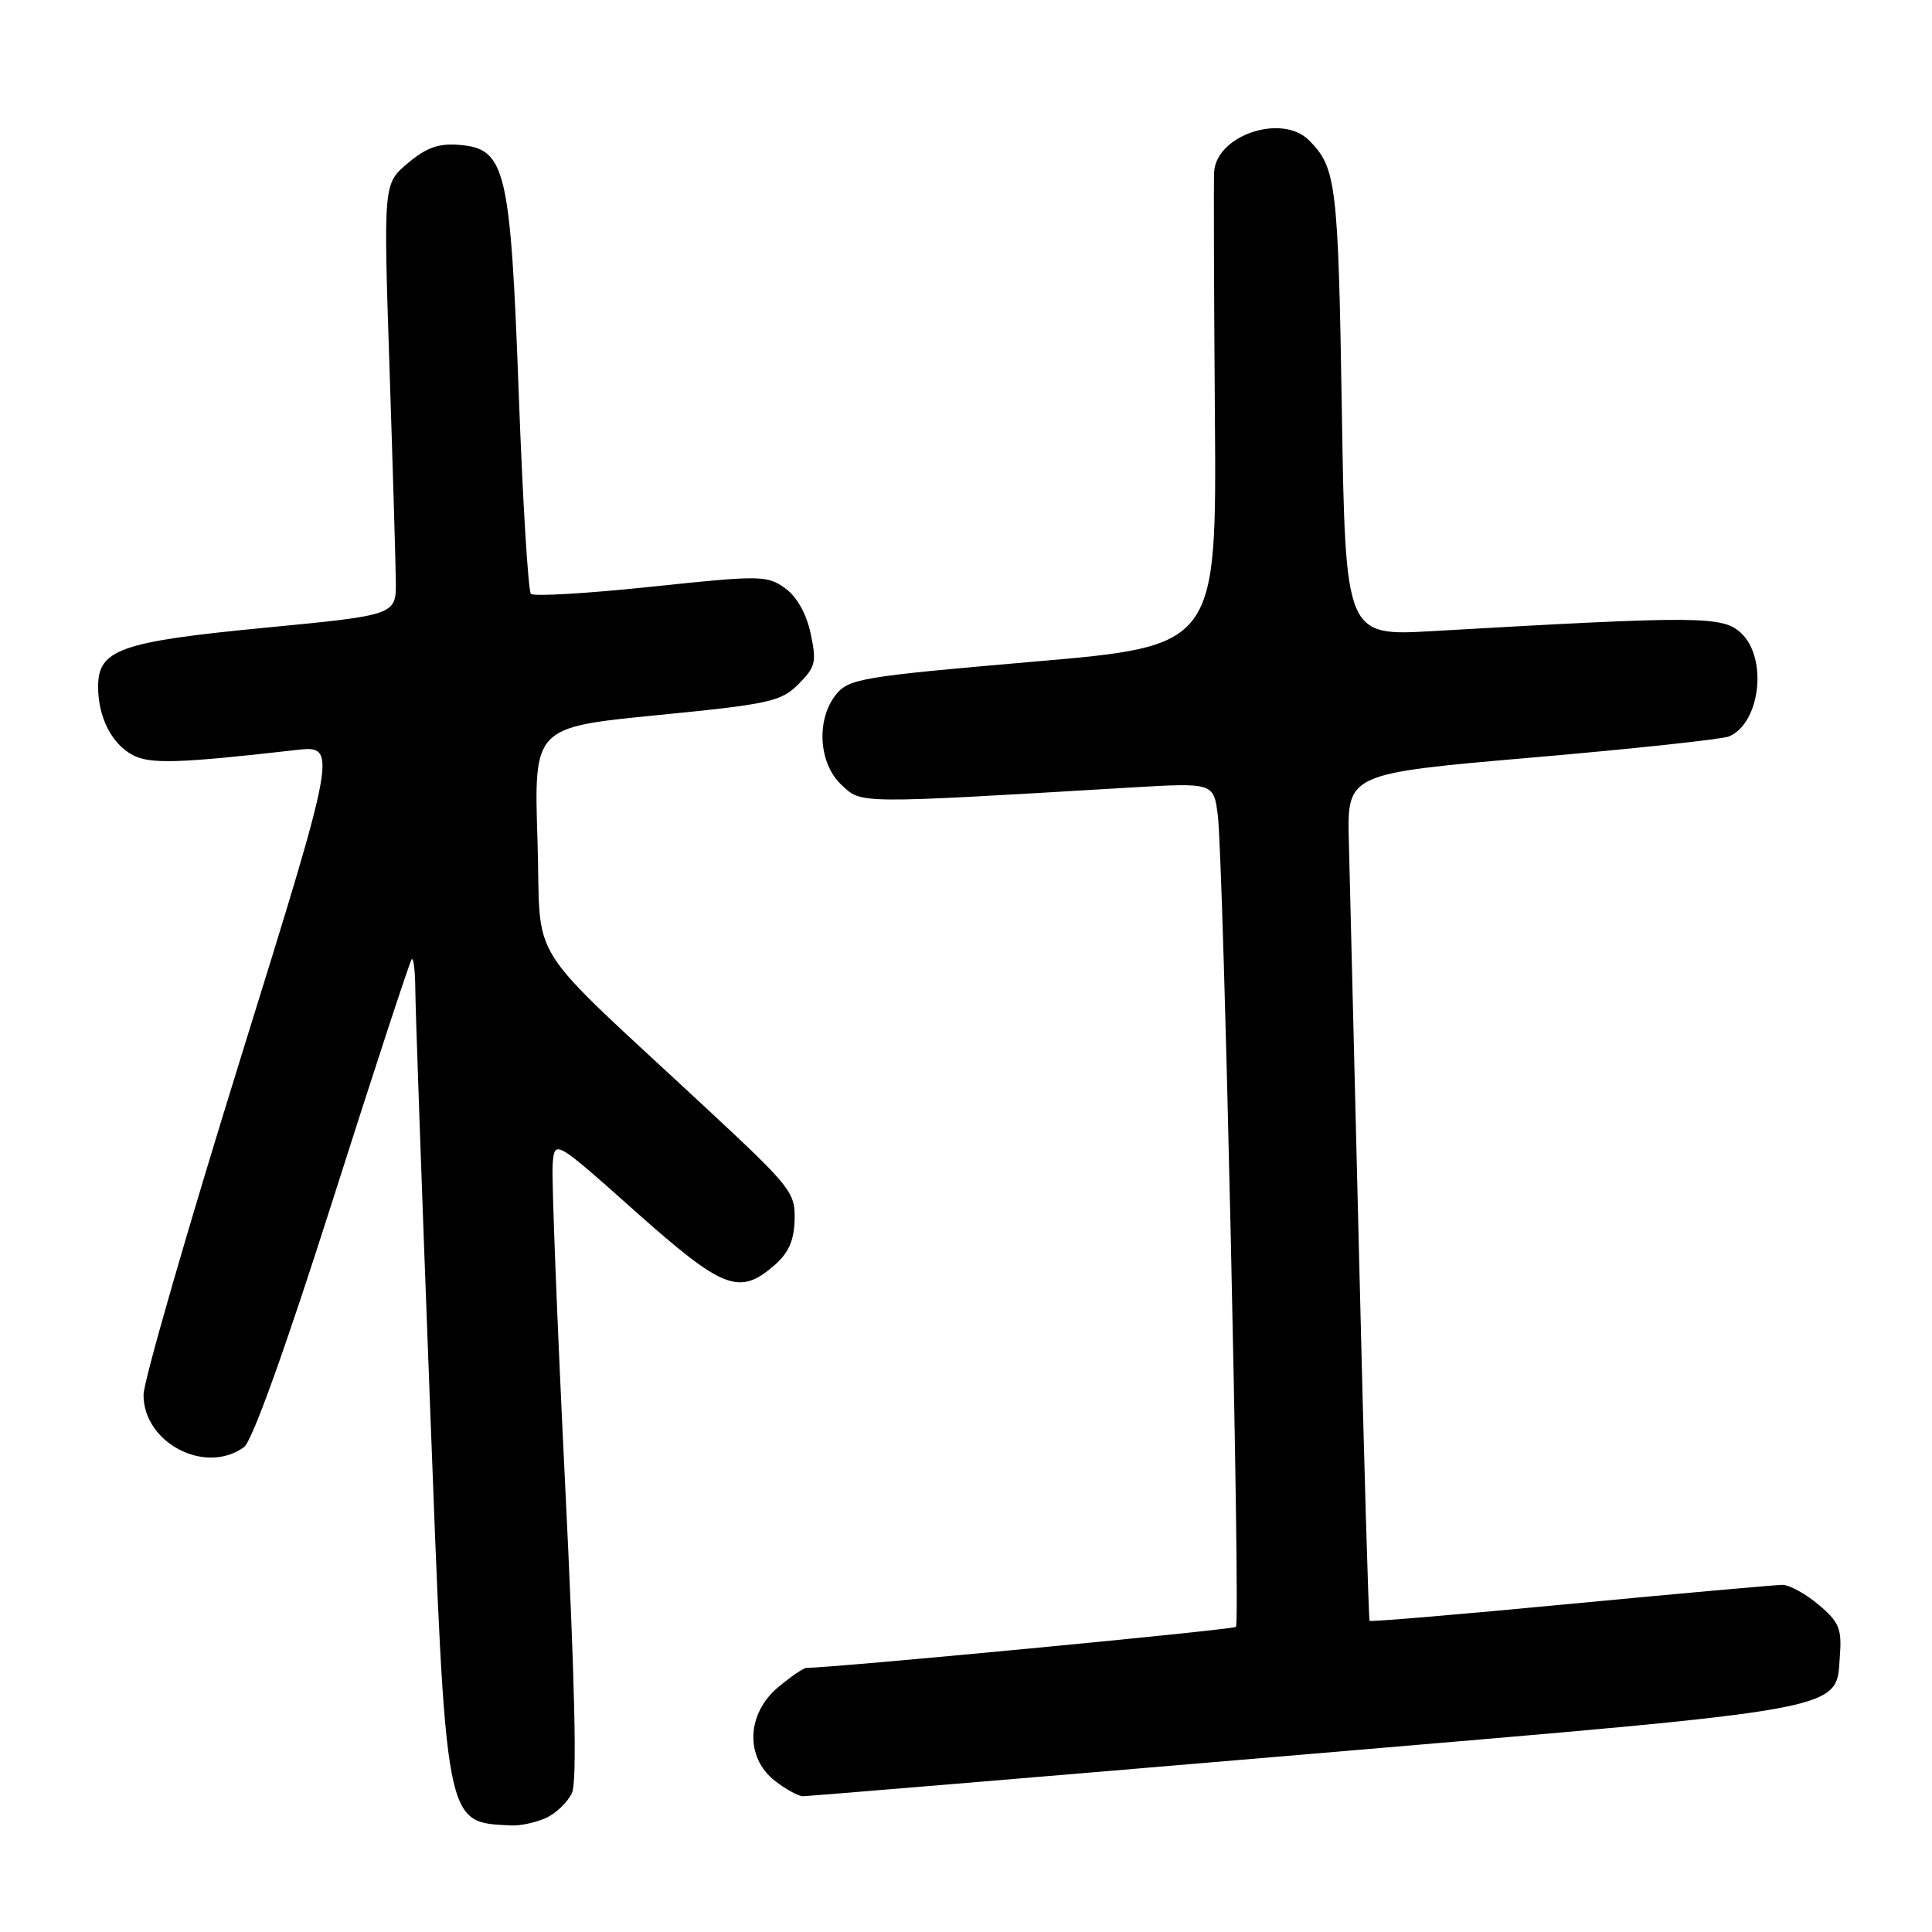 <?xml version="1.0" encoding="UTF-8" standalone="no"?>
<!DOCTYPE svg PUBLIC "-//W3C//DTD SVG 1.1//EN" "http://www.w3.org/Graphics/SVG/1.1/DTD/svg11.dtd" >
<svg xmlns="http://www.w3.org/2000/svg" xmlns:xlink="http://www.w3.org/1999/xlink" version="1.1" viewBox="0 0 256 256">
 <g >
 <path fill="currentColor"
d=" M 72.34 240.89 C 73.68 240.28 75.23 238.78 75.79 237.57 C 76.48 236.05 76.19 223.21 74.87 196.43 C 73.82 175.02 73.08 156.04 73.23 154.25 C 73.50 151.00 73.50 151.00 84.17 160.50 C 95.79 170.84 97.93 171.68 102.54 167.72 C 104.48 166.05 105.21 164.43 105.29 161.64 C 105.40 158.04 104.81 157.29 93.95 147.18 C 68.96 123.92 71.77 128.34 71.22 111.34 C 70.74 96.38 70.74 96.38 87.01 94.77 C 101.97 93.30 103.49 92.97 105.80 90.65 C 108.07 88.39 108.22 87.73 107.41 83.92 C 106.83 81.26 105.58 79.05 104.00 77.92 C 101.62 76.23 100.75 76.22 86.26 77.75 C 77.88 78.63 70.72 79.06 70.35 78.69 C 69.99 78.32 69.26 66.43 68.74 52.26 C 67.64 22.35 67.01 19.71 60.89 19.20 C 58.14 18.97 56.51 19.54 54.04 21.62 C 50.81 24.34 50.81 24.34 51.60 48.42 C 52.04 61.66 52.42 74.53 52.45 77.00 C 52.50 81.50 52.50 81.50 35.20 83.17 C 15.94 85.02 13.00 86.06 13.00 90.98 C 13.00 95.02 14.78 98.54 17.57 100.04 C 19.87 101.27 23.69 101.15 39.14 99.39 C 44.77 98.74 44.77 98.74 31.91 140.12 C 24.84 162.88 19.04 182.98 19.02 184.80 C 18.98 191.19 27.22 195.49 32.34 191.74 C 33.42 190.95 37.86 178.58 44.09 159.02 C 49.60 141.71 54.31 127.36 54.55 127.11 C 54.80 126.87 55.01 128.65 55.03 131.08 C 55.04 133.51 55.90 157.83 56.94 185.13 C 59.12 242.60 58.90 241.42 67.70 241.88 C 68.91 241.95 71.00 241.50 72.34 240.89 Z  M 173.00 232.46 C 246.13 226.25 243.24 226.79 243.80 219.28 C 244.06 215.82 243.67 214.90 240.97 212.63 C 239.25 211.18 237.09 210.00 236.17 210.00 C 235.25 210.01 222.62 211.14 208.10 212.52 C 193.59 213.91 181.60 214.92 181.48 214.77 C 181.35 214.62 180.73 193.35 180.11 167.50 C 179.48 141.65 178.86 116.45 178.73 111.50 C 178.50 102.50 178.50 102.50 203.00 100.38 C 216.47 99.22 228.23 97.95 229.11 97.58 C 233.23 95.83 234.25 87.27 230.75 83.93 C 228.32 81.61 225.43 81.58 189.89 83.62 C 178.28 84.29 178.28 84.29 177.80 54.38 C 177.32 24.31 177.06 22.20 173.44 18.58 C 169.87 15.01 161.22 17.89 160.88 22.75 C 160.81 23.71 160.85 38.24 160.98 55.04 C 161.21 85.59 161.21 85.59 136.91 87.68 C 114.30 89.63 112.48 89.93 110.80 92.00 C 108.12 95.31 108.45 101.13 111.48 103.98 C 114.19 106.53 113.22 106.52 149.67 104.36 C 160.83 103.70 160.83 103.70 161.37 108.10 C 162.13 114.28 164.38 214.96 163.77 215.57 C 163.39 215.95 110.46 221.00 106.87 221.00 C 106.48 221.00 104.77 222.17 103.08 223.59 C 98.92 227.09 98.72 232.84 102.63 235.93 C 104.08 237.07 105.77 238.00 106.38 238.01 C 107.00 238.01 136.97 235.52 173.00 232.46 Z "/>
</g>
</svg>